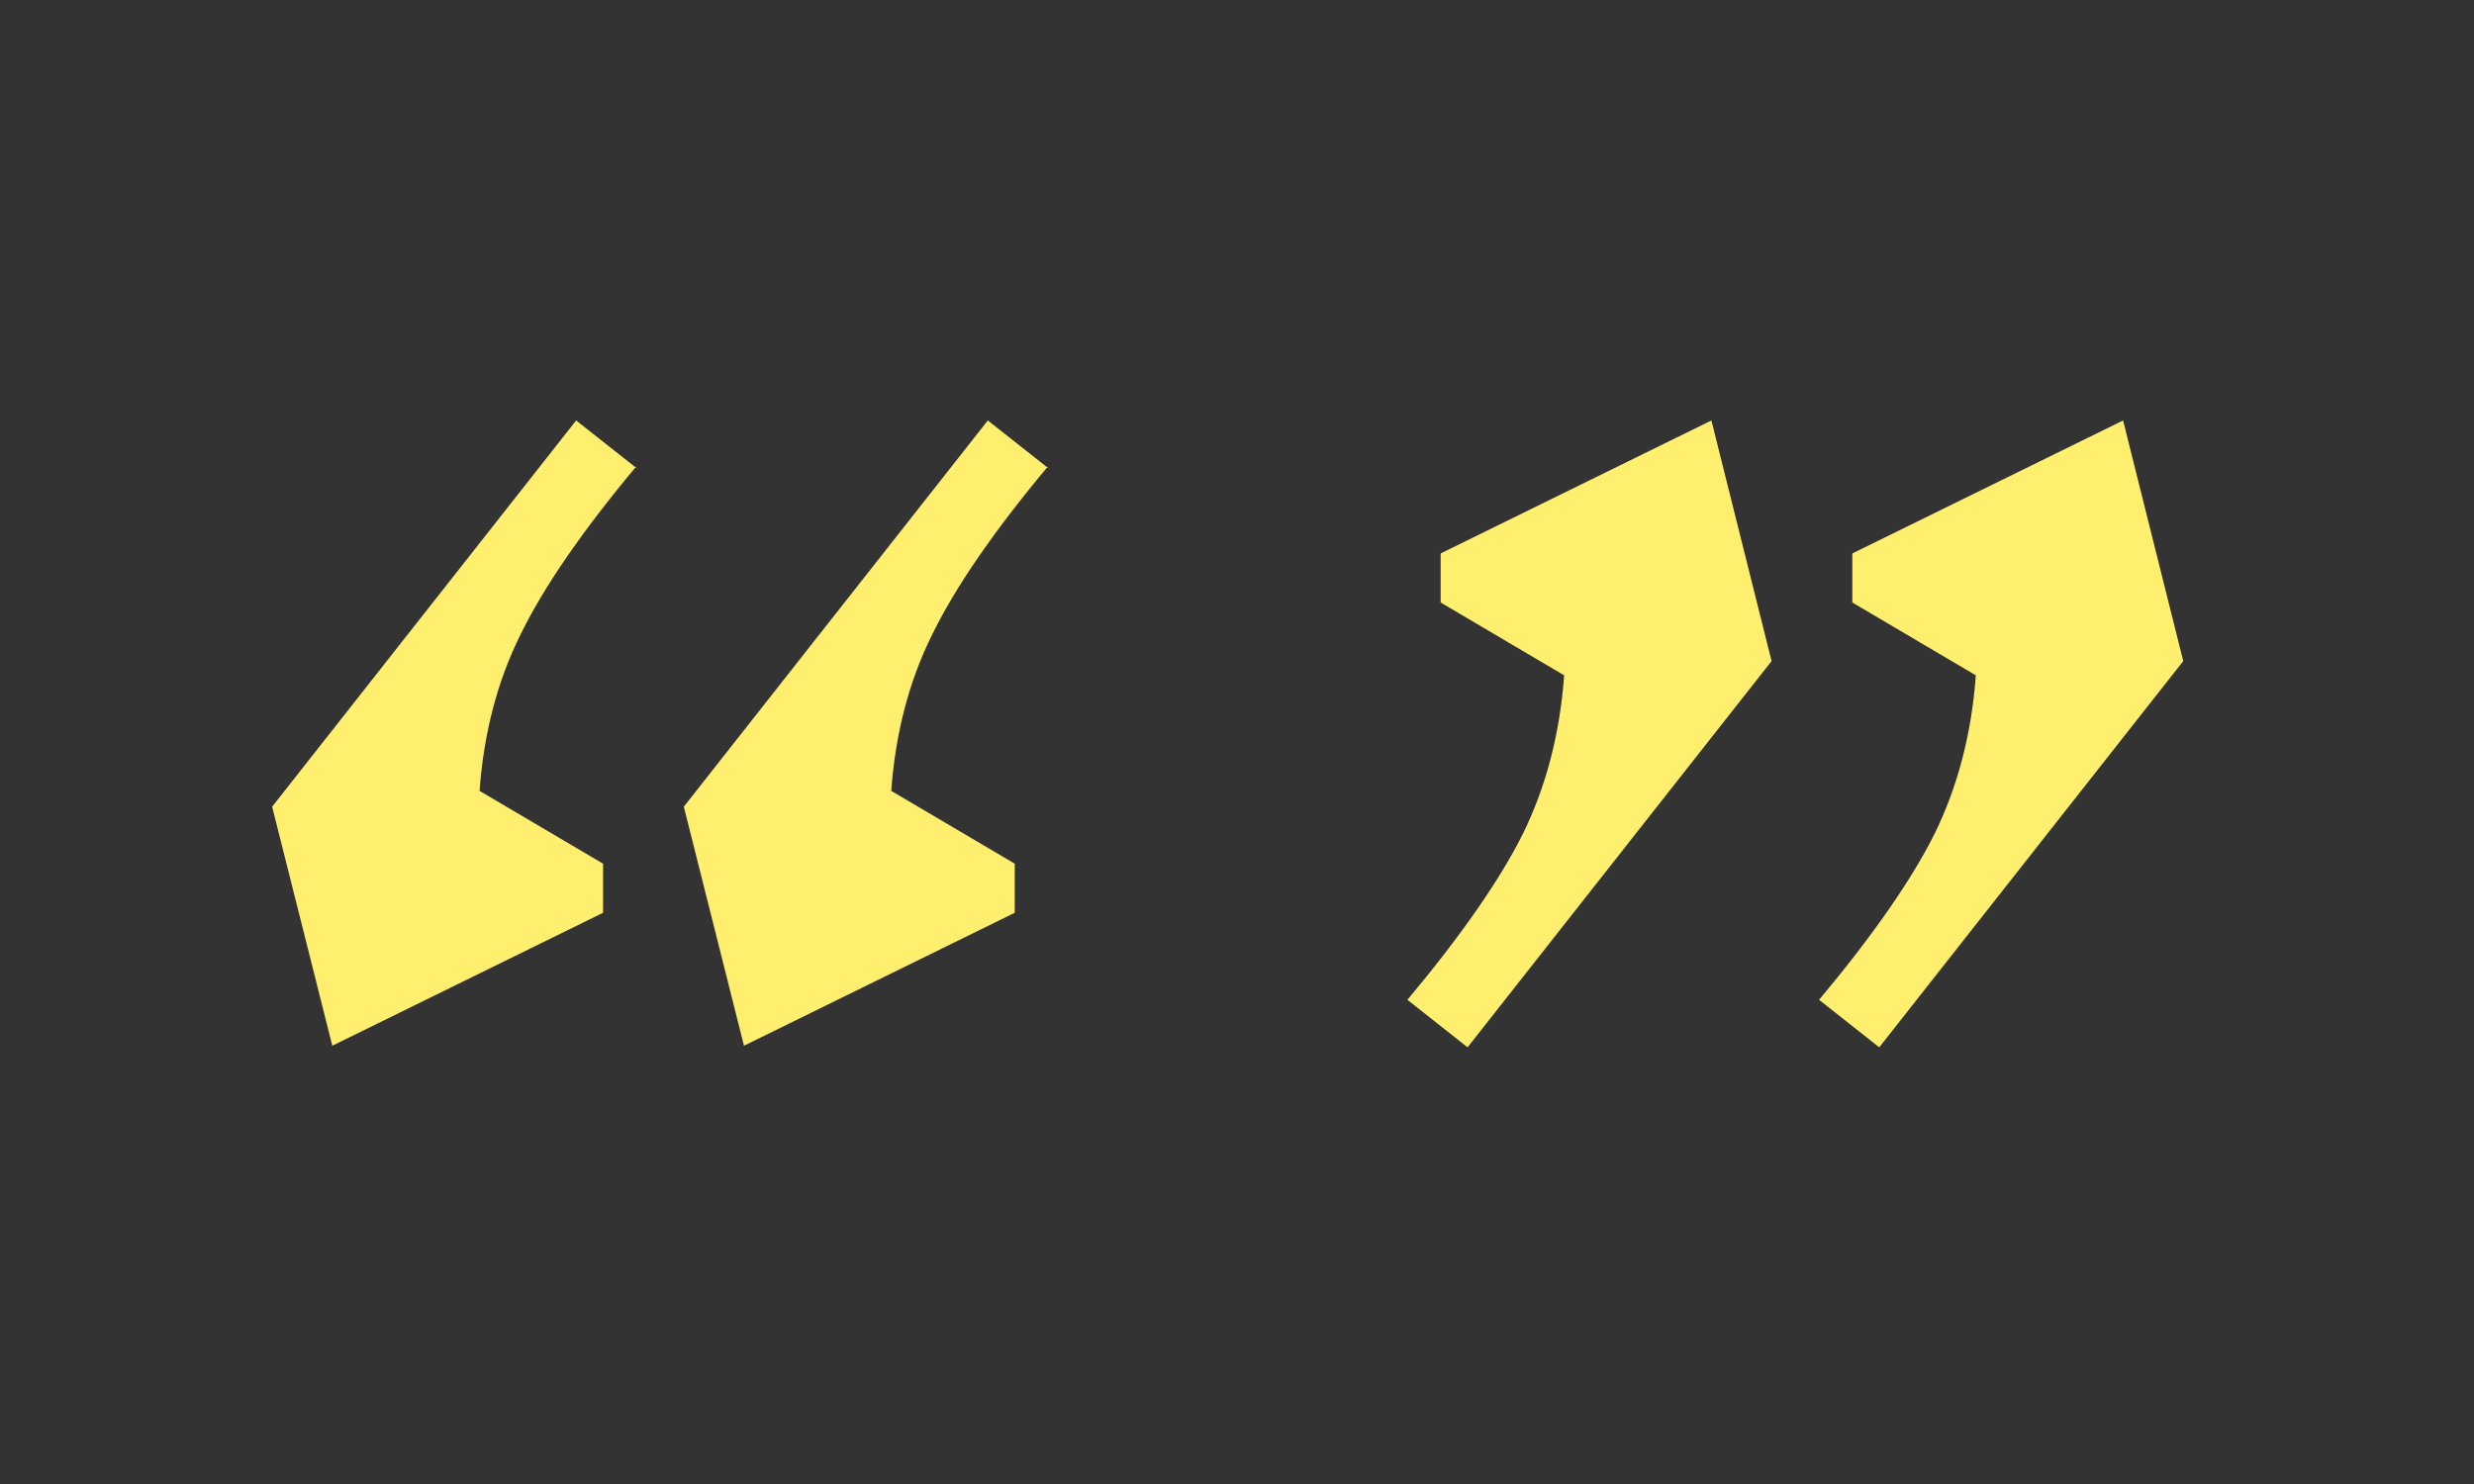 <svg width="100" height="60" viewBox="0 0 100 60" fill="none" xmlns="http://www.w3.org/2000/svg">
<rect x="0" y="0" width="100" height="60" fill="#333333" stroke="none"/>
<path d="M42.36 18.856C40.184 21.459 38.627 23.72 37.688 25.64C36.749 27.517 36.195 29.629 36.024 31.976L41.016 34.92V36.904L30.072 42.28L27.64 32.616L39.928 17L42.36 18.92V18.856ZM25.72 18.856C23.544 21.459 21.987 23.72 21.048 25.64C20.109 27.517 19.555 29.629 19.384 31.976L24.376 34.92V36.904L13.432 42.28L11 32.616L23.288 17L25.72 18.92V18.856Z" fill="#FFEF6F"/>
<path d="M75.96 42.344L73.528 40.424C75.704 37.821 77.261 35.581 78.2 33.704C79.139 31.784 79.693 29.651 79.864 27.304L74.872 24.36V22.376L85.816 17L88.248 26.728L75.96 42.344ZM59.32 42.344L56.888 40.424C59.064 37.821 60.621 35.581 61.56 33.704C62.499 31.784 63.053 29.651 63.224 27.304L58.232 24.36V22.376L69.176 17L71.608 26.728L59.32 42.344Z" fill="#FFEF6F"/>
</svg>
